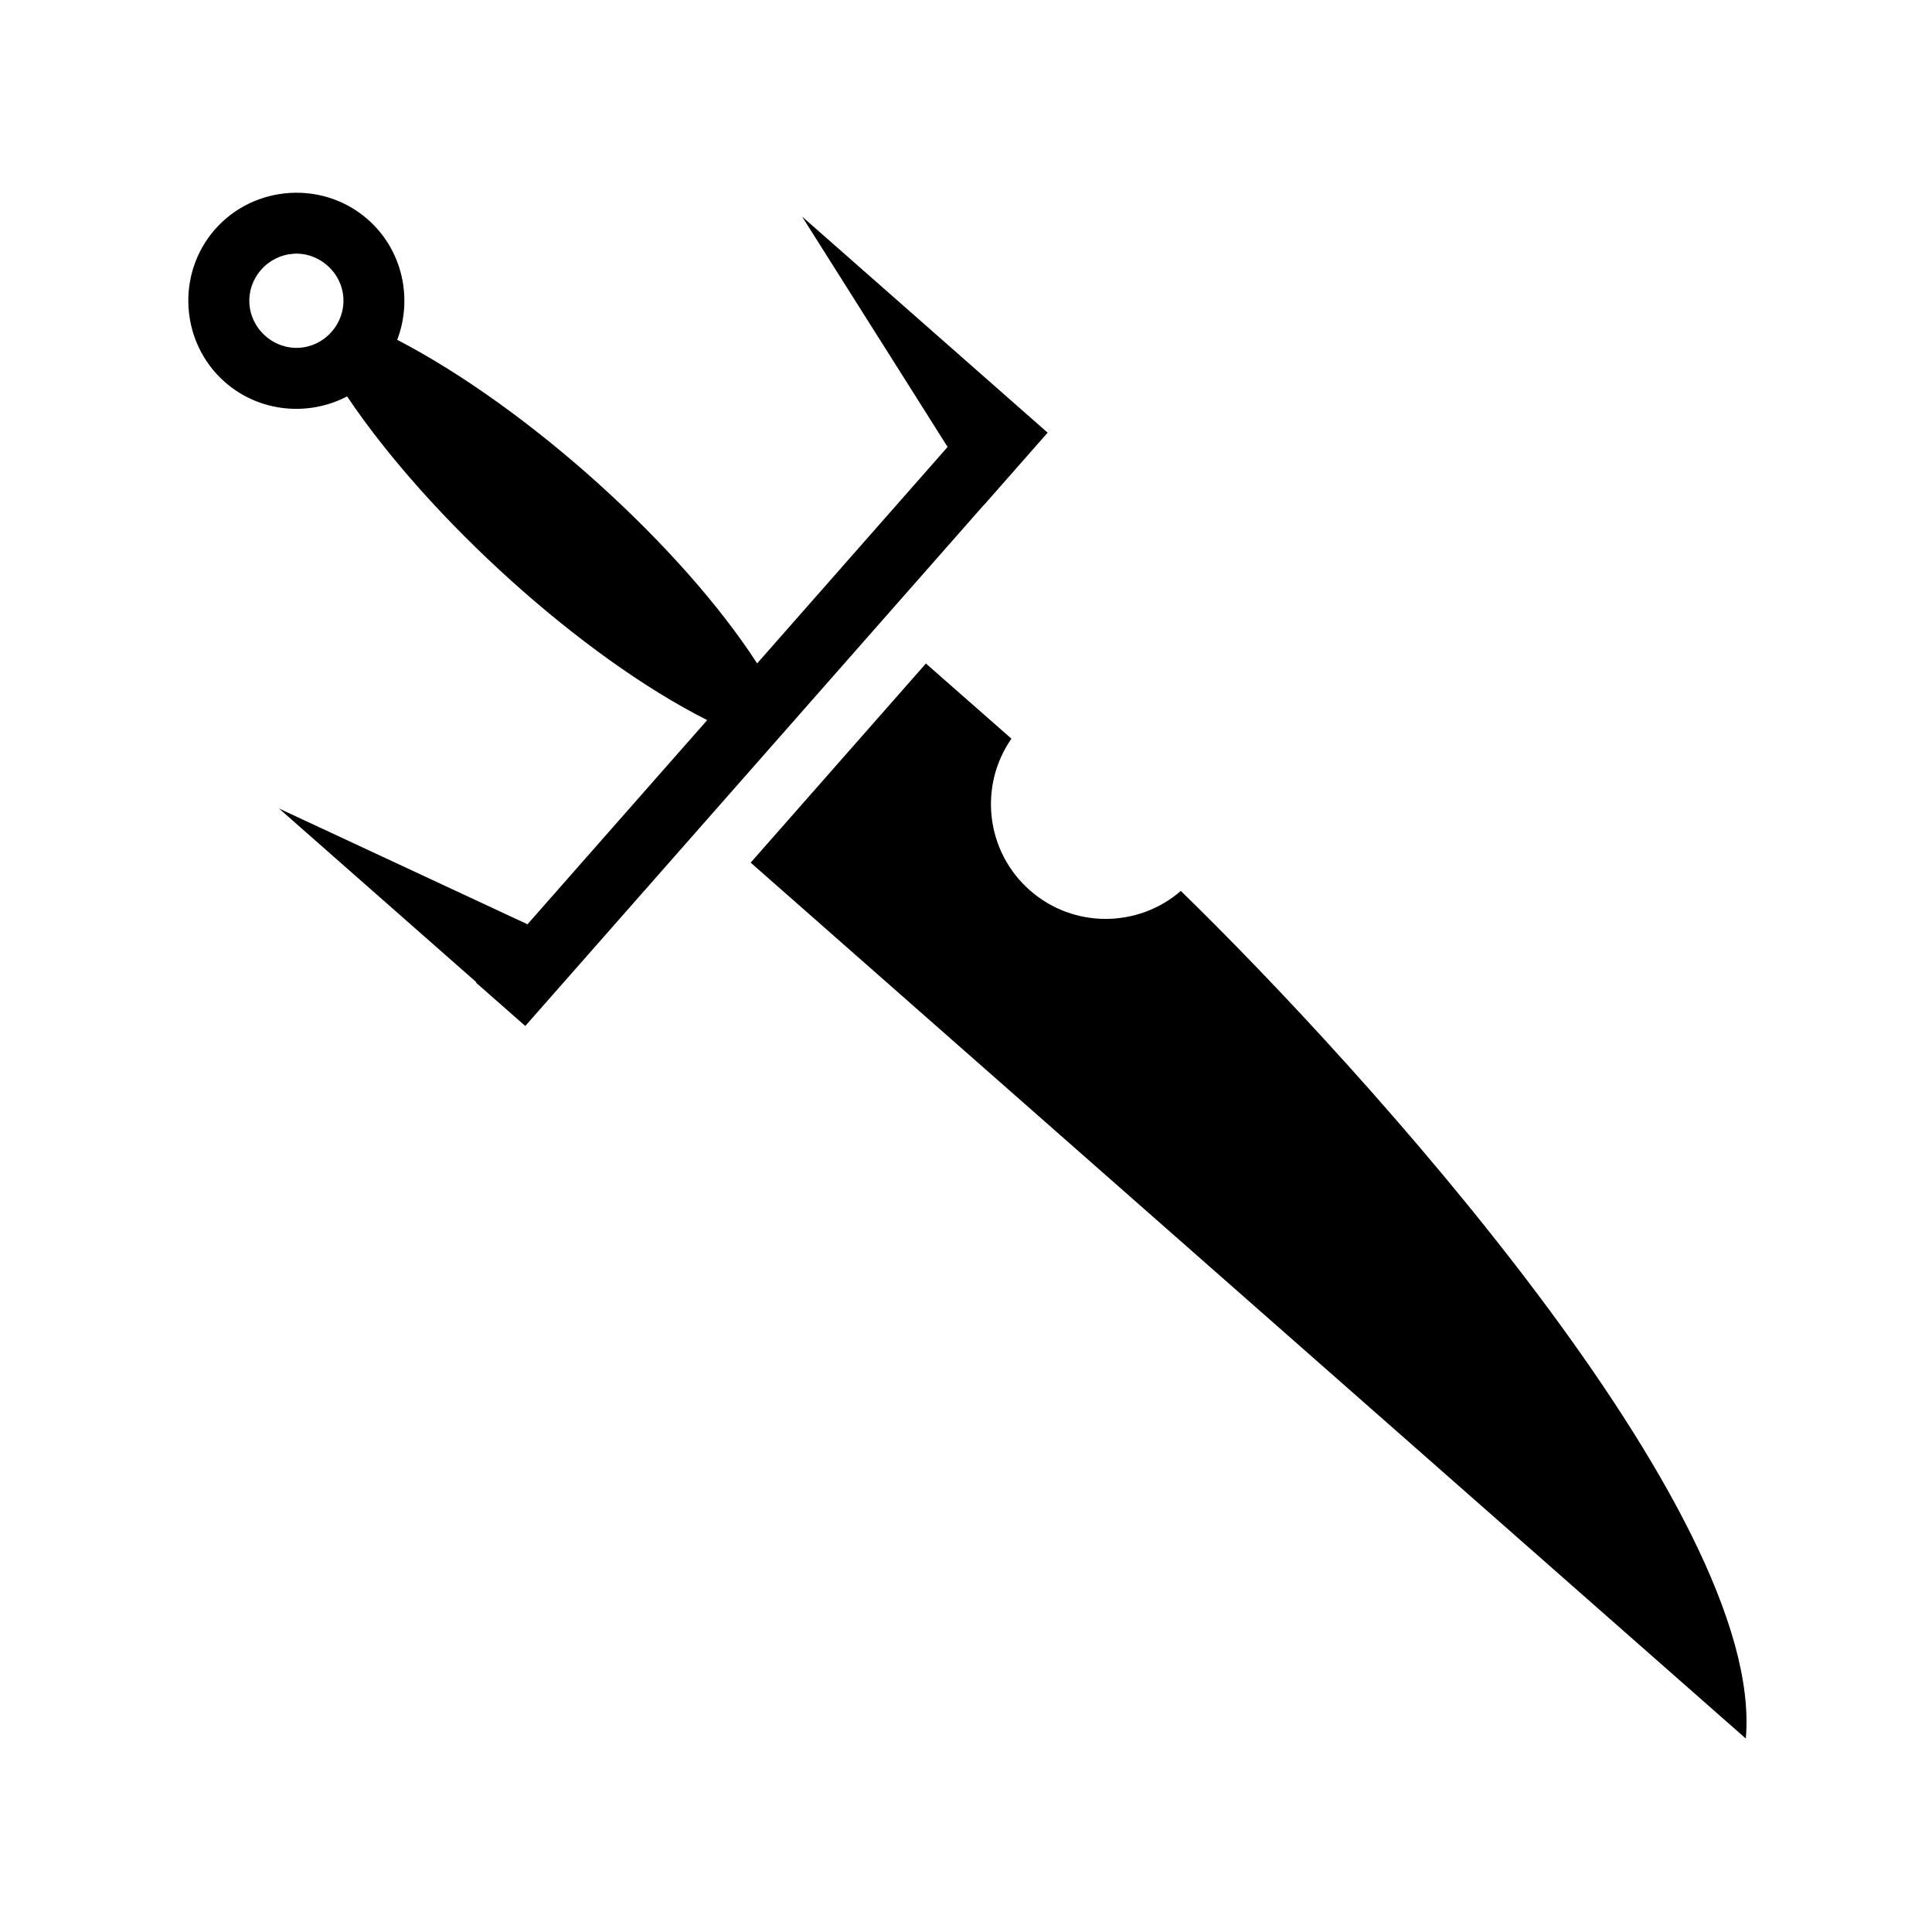 <svg xmlns="http://www.w3.org/2000/svg" width="100%" height="100%" viewBox="0 0 588.8 588.8"><path fill="currentColor" d="M89.838 58.744c-0.53 0.008-1.067 0.03-1.594 0.062-8.444 0.54-16.707 4.267-22.688 11.063-11.96 13.59-10.622 34.6 2.97 46.56 10.514 9.256 25.48 10.558 37.25 4.376 25.11 37.356 71.58 79.415 109.75 98.656l-54.763 62.22-75.75-35.29 60.188 52.973-0.112 0.13 15 13.186L299.91 153.815l0.02 0.033 19.35-21.986-74.84-65.868 44.355 70.222-58.05 65.967c-22.824-35.32-69.262-77.595-109.69-98.624C125.844 91.036 122.71 76.22 112.12 66.9c-6.372-5.607-14.352-8.287-22.282-8.156z m0.968 18.562c3.184 0.107 6.34 1.312 8.97 3.625 6.008 5.29 6.57 14.18 1.28 20.19C95.768 107.127 86.91 107.69 80.9 102.4c-6.01-5.29-6.603-14.177-1.313-20.188 2.645-3.005 6.213-4.643 9.844-4.874 0.455-0.03 0.92-0.047 1.376-0.032zM282.18 202.212L228.776 262.9l303.28 266.938c6.093-69.34-117.503-205.138-172.186-258.313-13.02 11.276-32.71 11.51-46-0.188-13.484-11.865-15.638-31.819-5.626-46.218l-26.063-22.907z" /></svg>